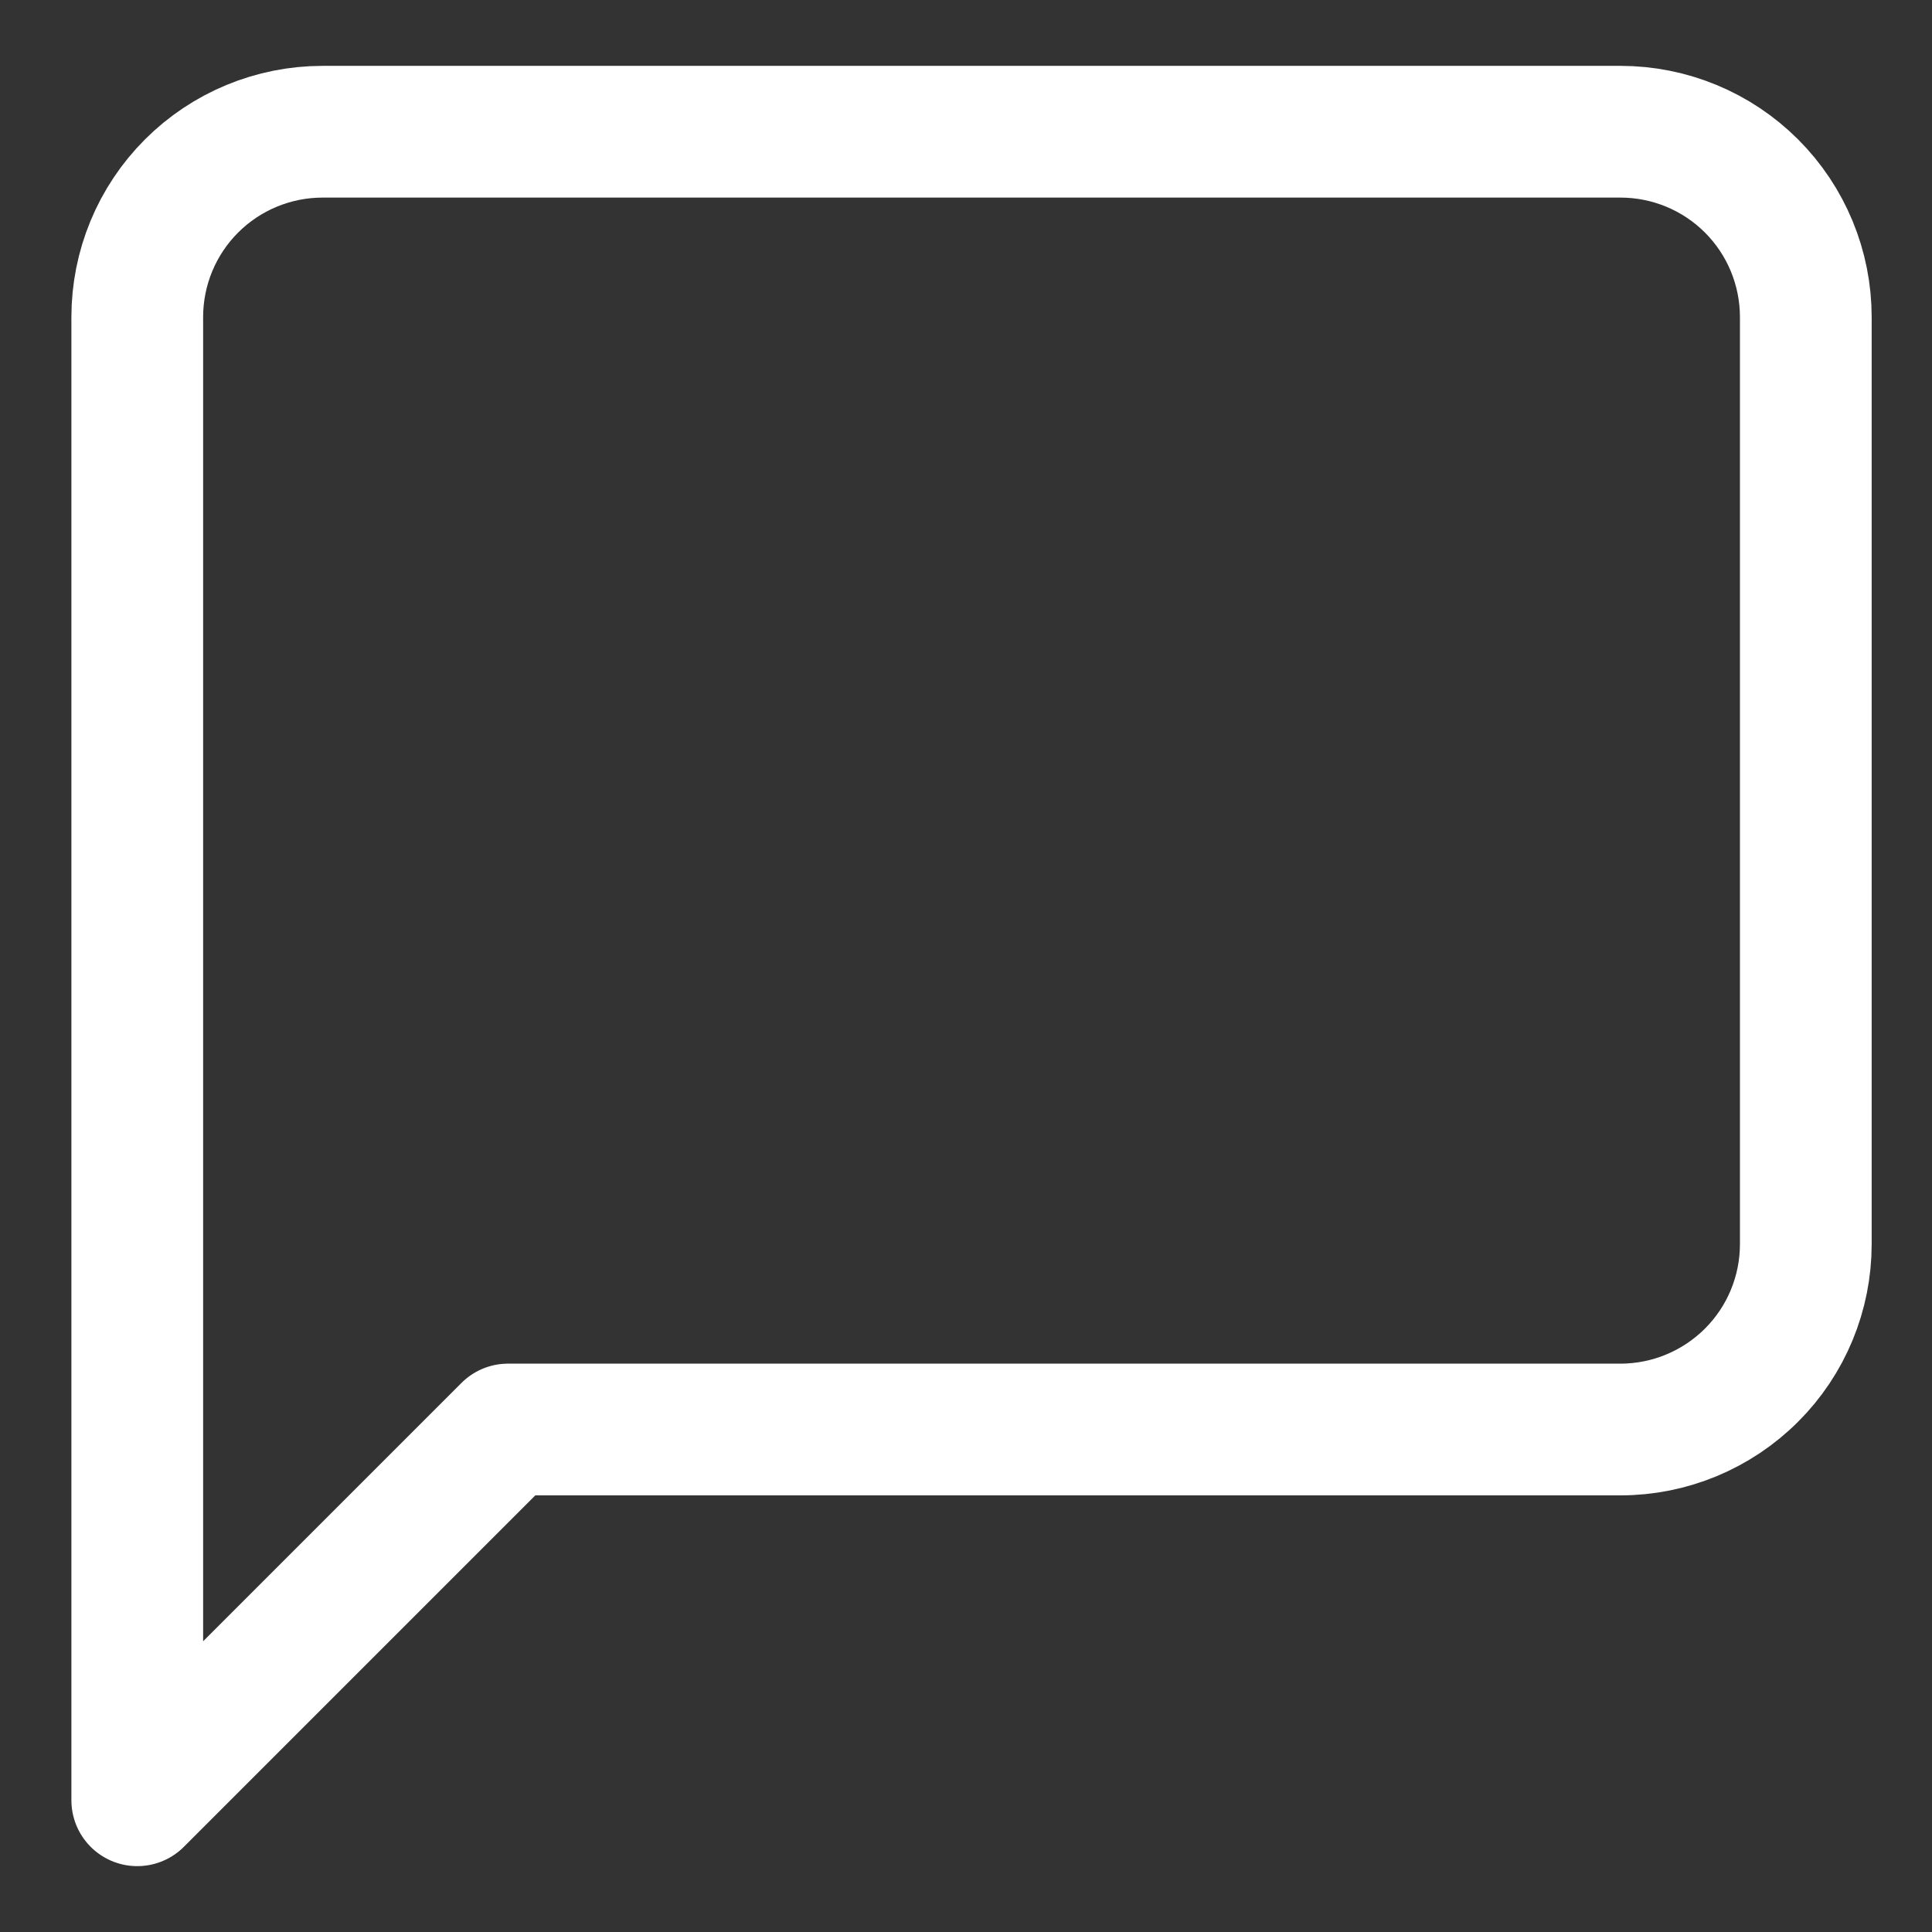 <svg width="22" height="22" viewBox="0 0 22 22" fill="none" xmlns="http://www.w3.org/2000/svg">
<rect x="0" y="0" width="22" height="22" fill="#333333" stroke="none"/>
<path d="M20.563 14.167C20.563 14.727 20.341 15.264 19.945 15.659C19.549 16.055 19.012 16.278 18.452 16.278H5.785L1.563 20.5V3.611C1.563 3.051 1.785 2.514 2.181 2.118C2.577 1.722 3.114 1.5 3.674 1.5H18.452C19.012 1.5 19.549 1.722 19.945 2.118C20.341 2.514 20.563 3.051 20.563 3.611V14.167Z" stroke="white" stroke-width="1.5" stroke-linecap="round" stroke-linejoin="round"/>
</svg>
